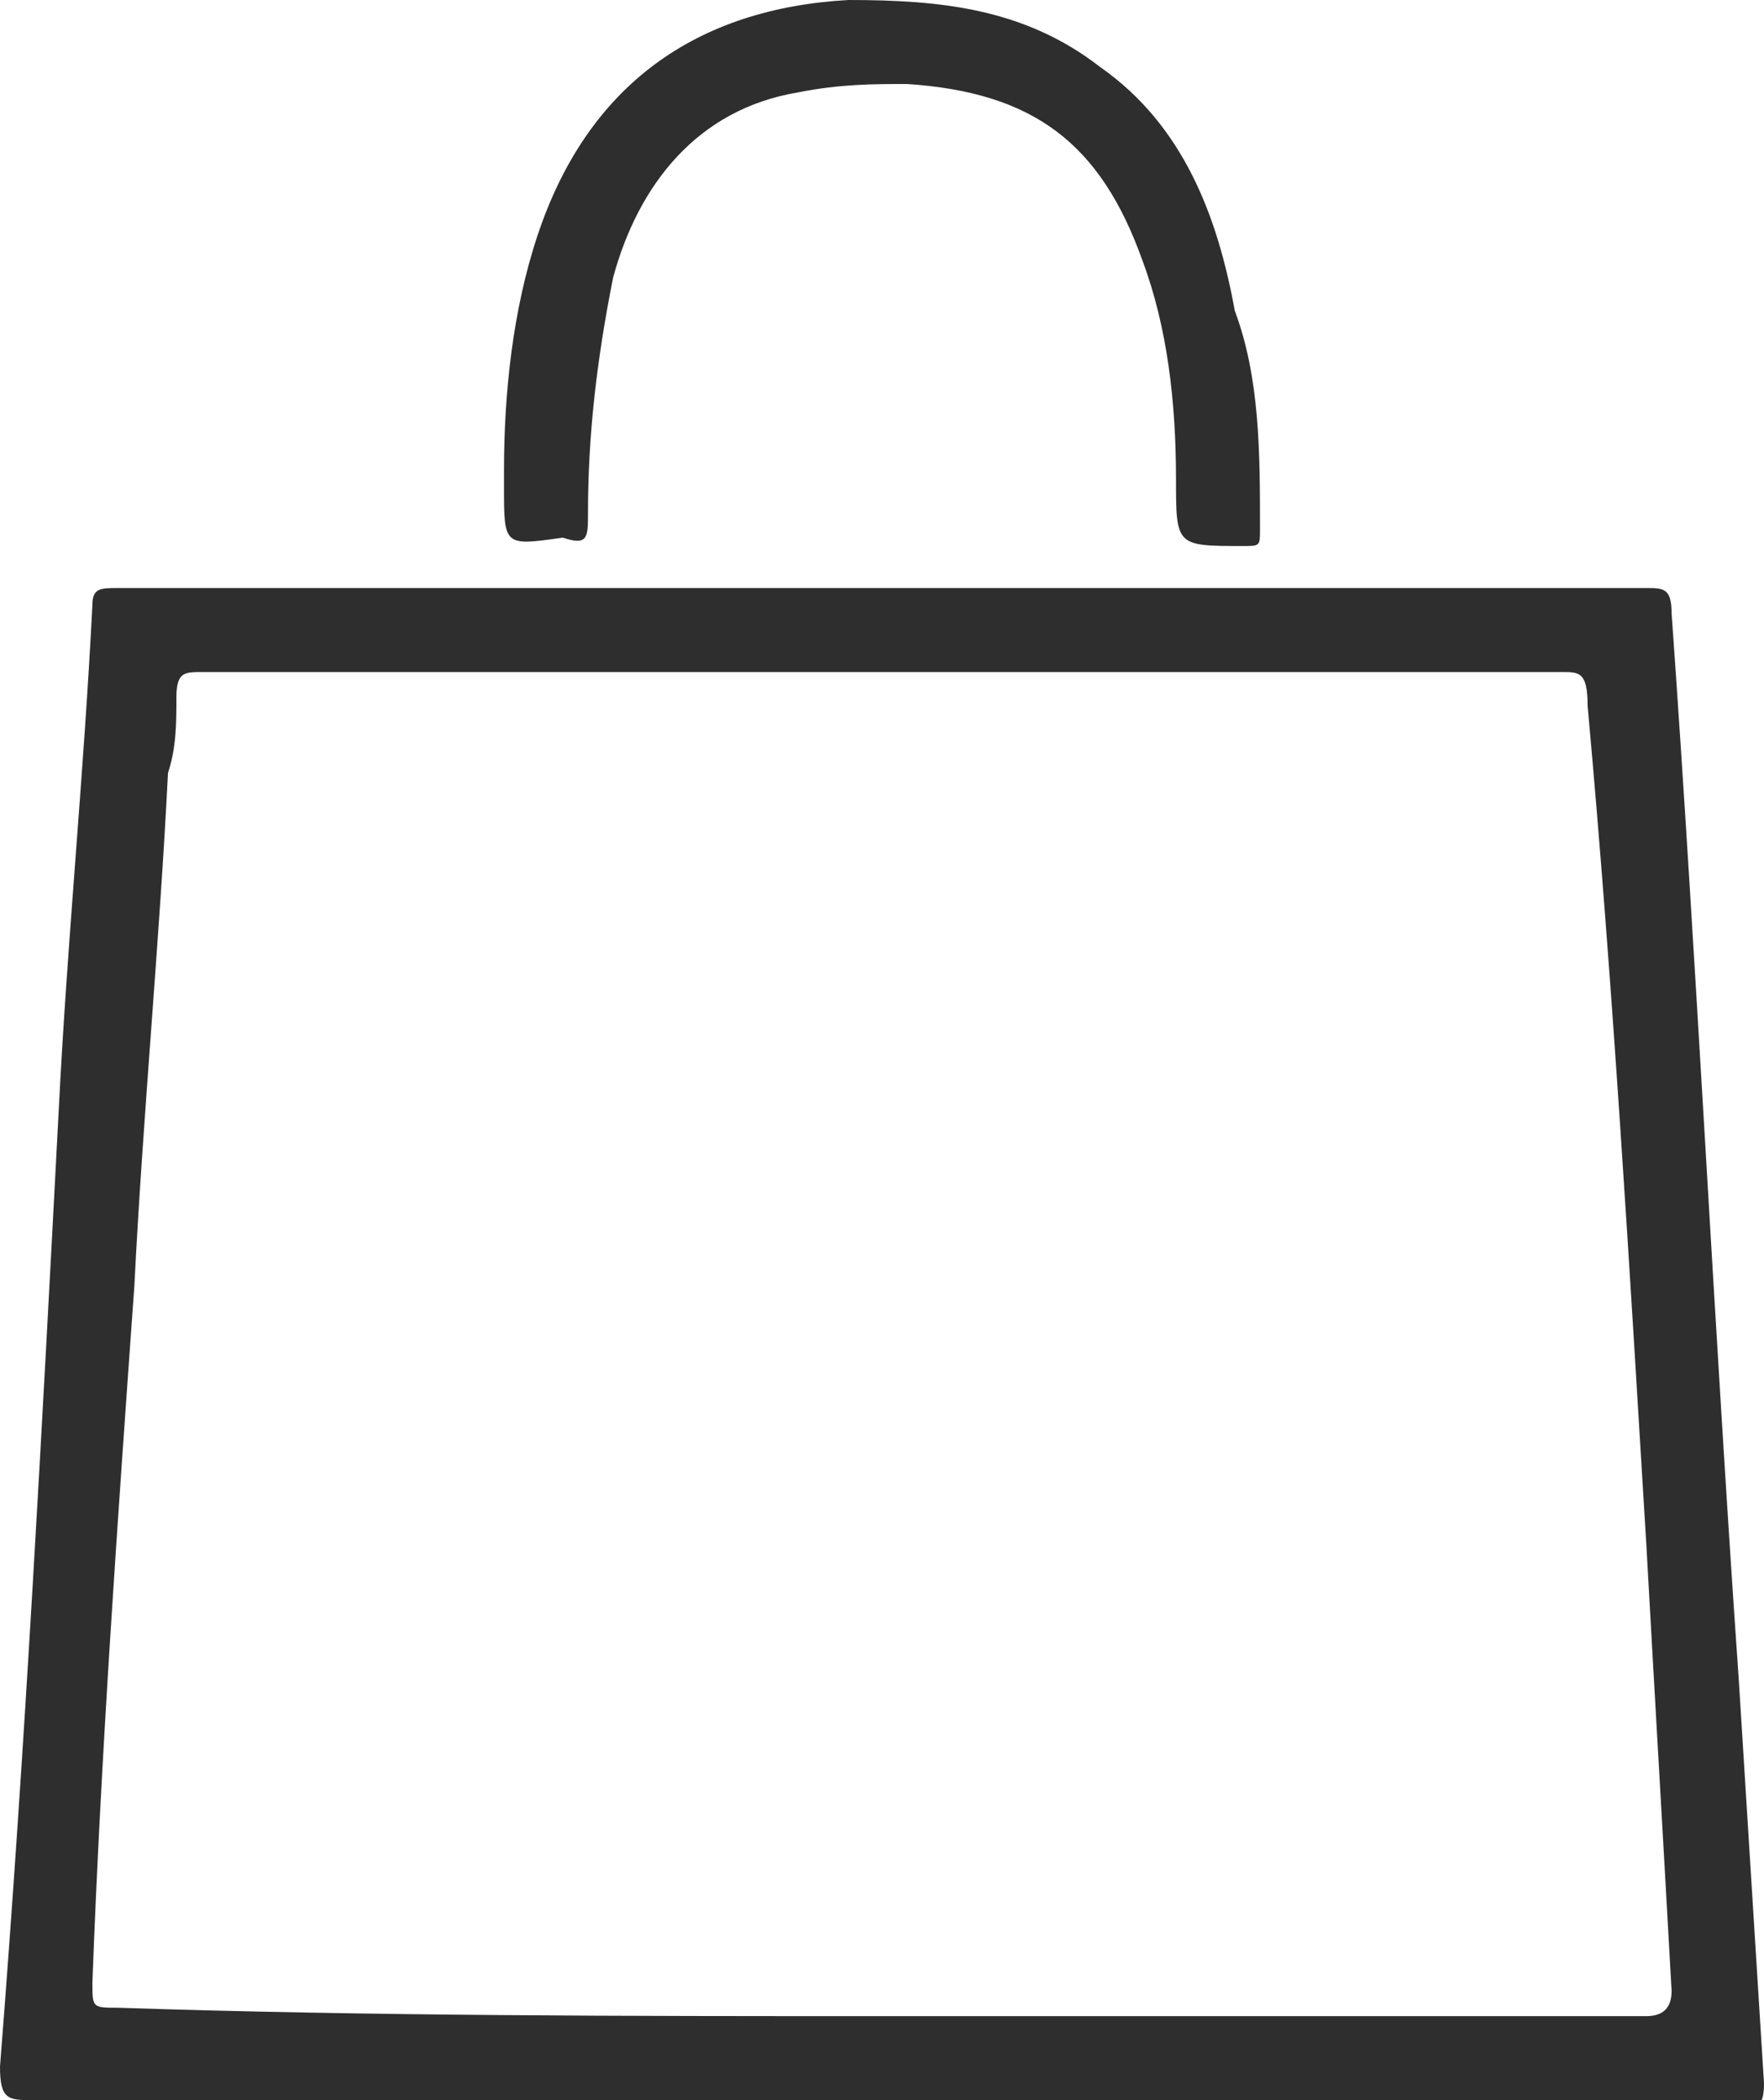 <?xml version="1.0" encoding="utf-8"?>
<!-- Generator: Adobe Illustrator 21.0.0, SVG Export Plug-In . SVG Version: 6.00 Build 0)  -->
<svg version="1.1" id="Elements" xmlns="http://www.w3.org/2000/svg" xmlns:xlink="http://www.w3.org/1999/xlink" x="0px" y="0px"
	 viewBox="0 0 21 25" style="enable-background:new 0 0 21 25;" xml:space="preserve">
<style type="text/css">
	.st0{fill:#2E2E2E;}
</style>
<g>
	<path class="st0" d="M10.5,25c-3.4,0-6.8,0-10.1,0c-0.3,0-0.4,0-0.4-0.4c0.3-3.8,0.5-7.6,0.7-11.4c0.1-2,0.3-4,0.4-6
		C1.1,7,1.2,7,1.4,7c6.1,0,12.1,0,18.2,0c0.2,0,0.3,0,0.3,0.3c0.3,4.2,0.5,8.4,0.8,12.7c0.1,1.6,0.2,3.2,0.3,4.8
		c0,0.3-0.1,0.3-0.3,0.3C17.3,25,13.9,25,10.5,25z M10.5,24C10.5,24,10.5,24,10.5,24c3,0,6.1,0,9.1,0c0.2,0,0.3-0.1,0.3-0.3
		c-0.1-1.8-0.2-3.5-0.3-5.3c-0.2-3.3-0.4-6.7-0.7-10C18.9,8,18.8,8,18.6,8c-2.8,0-5.6,0-8.5,0C7.5,8,5,8,2.4,8C2.2,8,2.1,8,2.1,8.3
		c0,0.3,0,0.6-0.1,0.9c-0.1,2-0.3,4.1-0.4,6.1c-0.2,2.8-0.4,5.6-0.5,8.3c0,0.3,0,0.3,0.3,0.3C4.4,24,7.5,24,10.5,24z"/>
	<path class="st0" d="M6,5.6c0-0.9,0.1-1.9,0.4-2.8C7,1,8.3,0.1,10.1,0c1.1,0,2.1,0.1,3,0.8c1,0.7,1.4,1.8,1.6,2.9
		C15,4.5,15,5.4,15,6.3c0,0.2,0,0.2-0.2,0.2c-0.8,0-0.8,0-0.8-0.8c0-0.9-0.1-1.8-0.4-2.6c-0.5-1.4-1.3-2-2.8-2.1
		C10.4,1,10,1,9.5,1.1C8.3,1.3,7.6,2.2,7.3,3.3C7.1,4.3,7,5.2,7,6.1c0,0.3,0,0.4-0.3,0.3C6,6.5,6,6.5,6,5.8C6,5.8,6,5.7,6,5.6z"/>
</g>
</svg>
